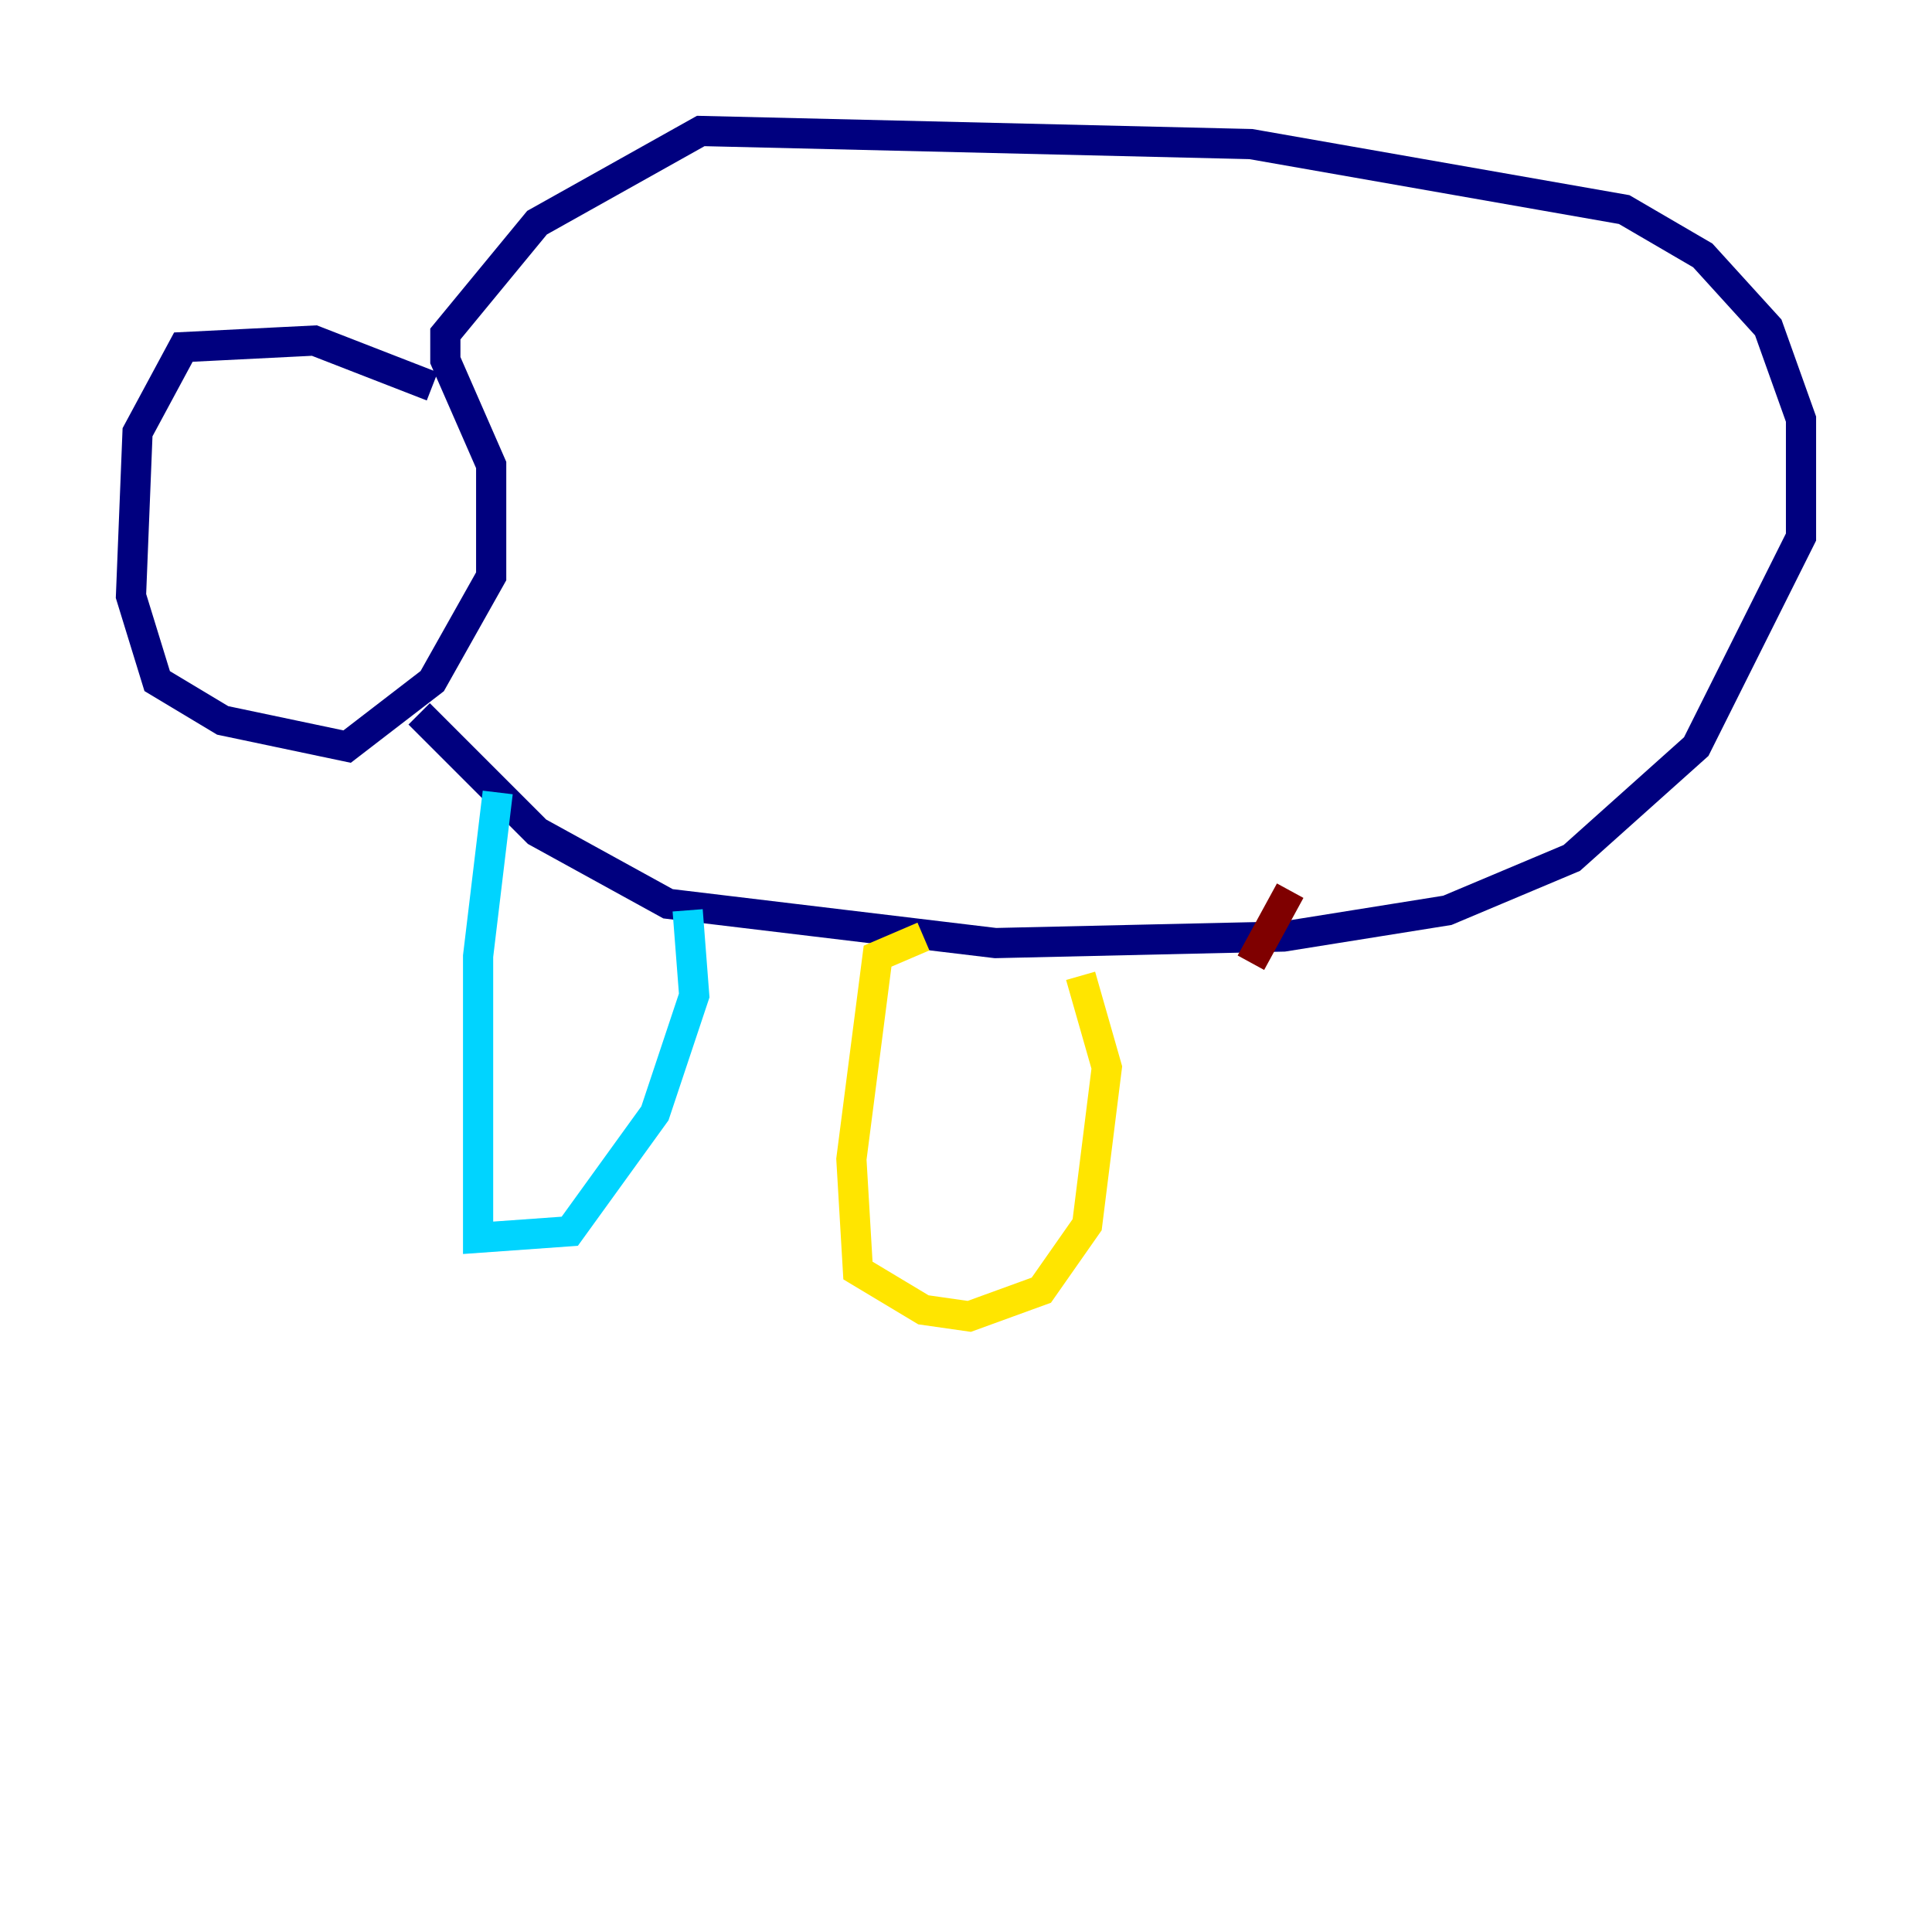 <?xml version="1.0" encoding="utf-8" ?>
<svg baseProfile="tiny" height="128" version="1.2" viewBox="0,0,128,128" width="128" xmlns="http://www.w3.org/2000/svg" xmlns:ev="http://www.w3.org/2001/xml-events" xmlns:xlink="http://www.w3.org/1999/xlink"><defs /><polyline fill="none" points="28.637,25.6 20.827,22.563 12.149,22.997 9.112,28.637 8.678,39.485 10.414,45.125 14.752,47.729 22.997,49.464 28.637,45.125 32.542,38.183 32.542,30.807 29.505,23.864 29.505,22.129 35.58,14.752 46.427,8.678 82.875,9.546 107.607,13.885 112.814,16.922 117.153,21.695 119.322,27.77 119.322,35.58 112.38,49.464 104.136,56.841 95.891,60.312 85.044,62.047 65.953,62.481 44.258,59.878 35.58,55.105 27.77,47.295" stroke="#00007f" stroke-width="2" /><polyline fill="none" points="32.976,52.502 31.675,63.349 31.675,82.007 37.749,81.573 43.39,73.763 45.993,65.953 45.559,60.312" stroke="#00d4ff" stroke-width="2" /><polyline fill="none" points="61.18,62.047 58.142,63.349 56.407,76.8 56.841,84.176 61.18,86.78 64.217,87.214 68.99,85.478 72.027,81.139 73.329,70.725 71.593,64.651" stroke="#ffe500" stroke-width="2" /><polyline fill="none" points="85.478,59.01 82.875,63.783" stroke="#7f0000" stroke-width="2" /></svg>
